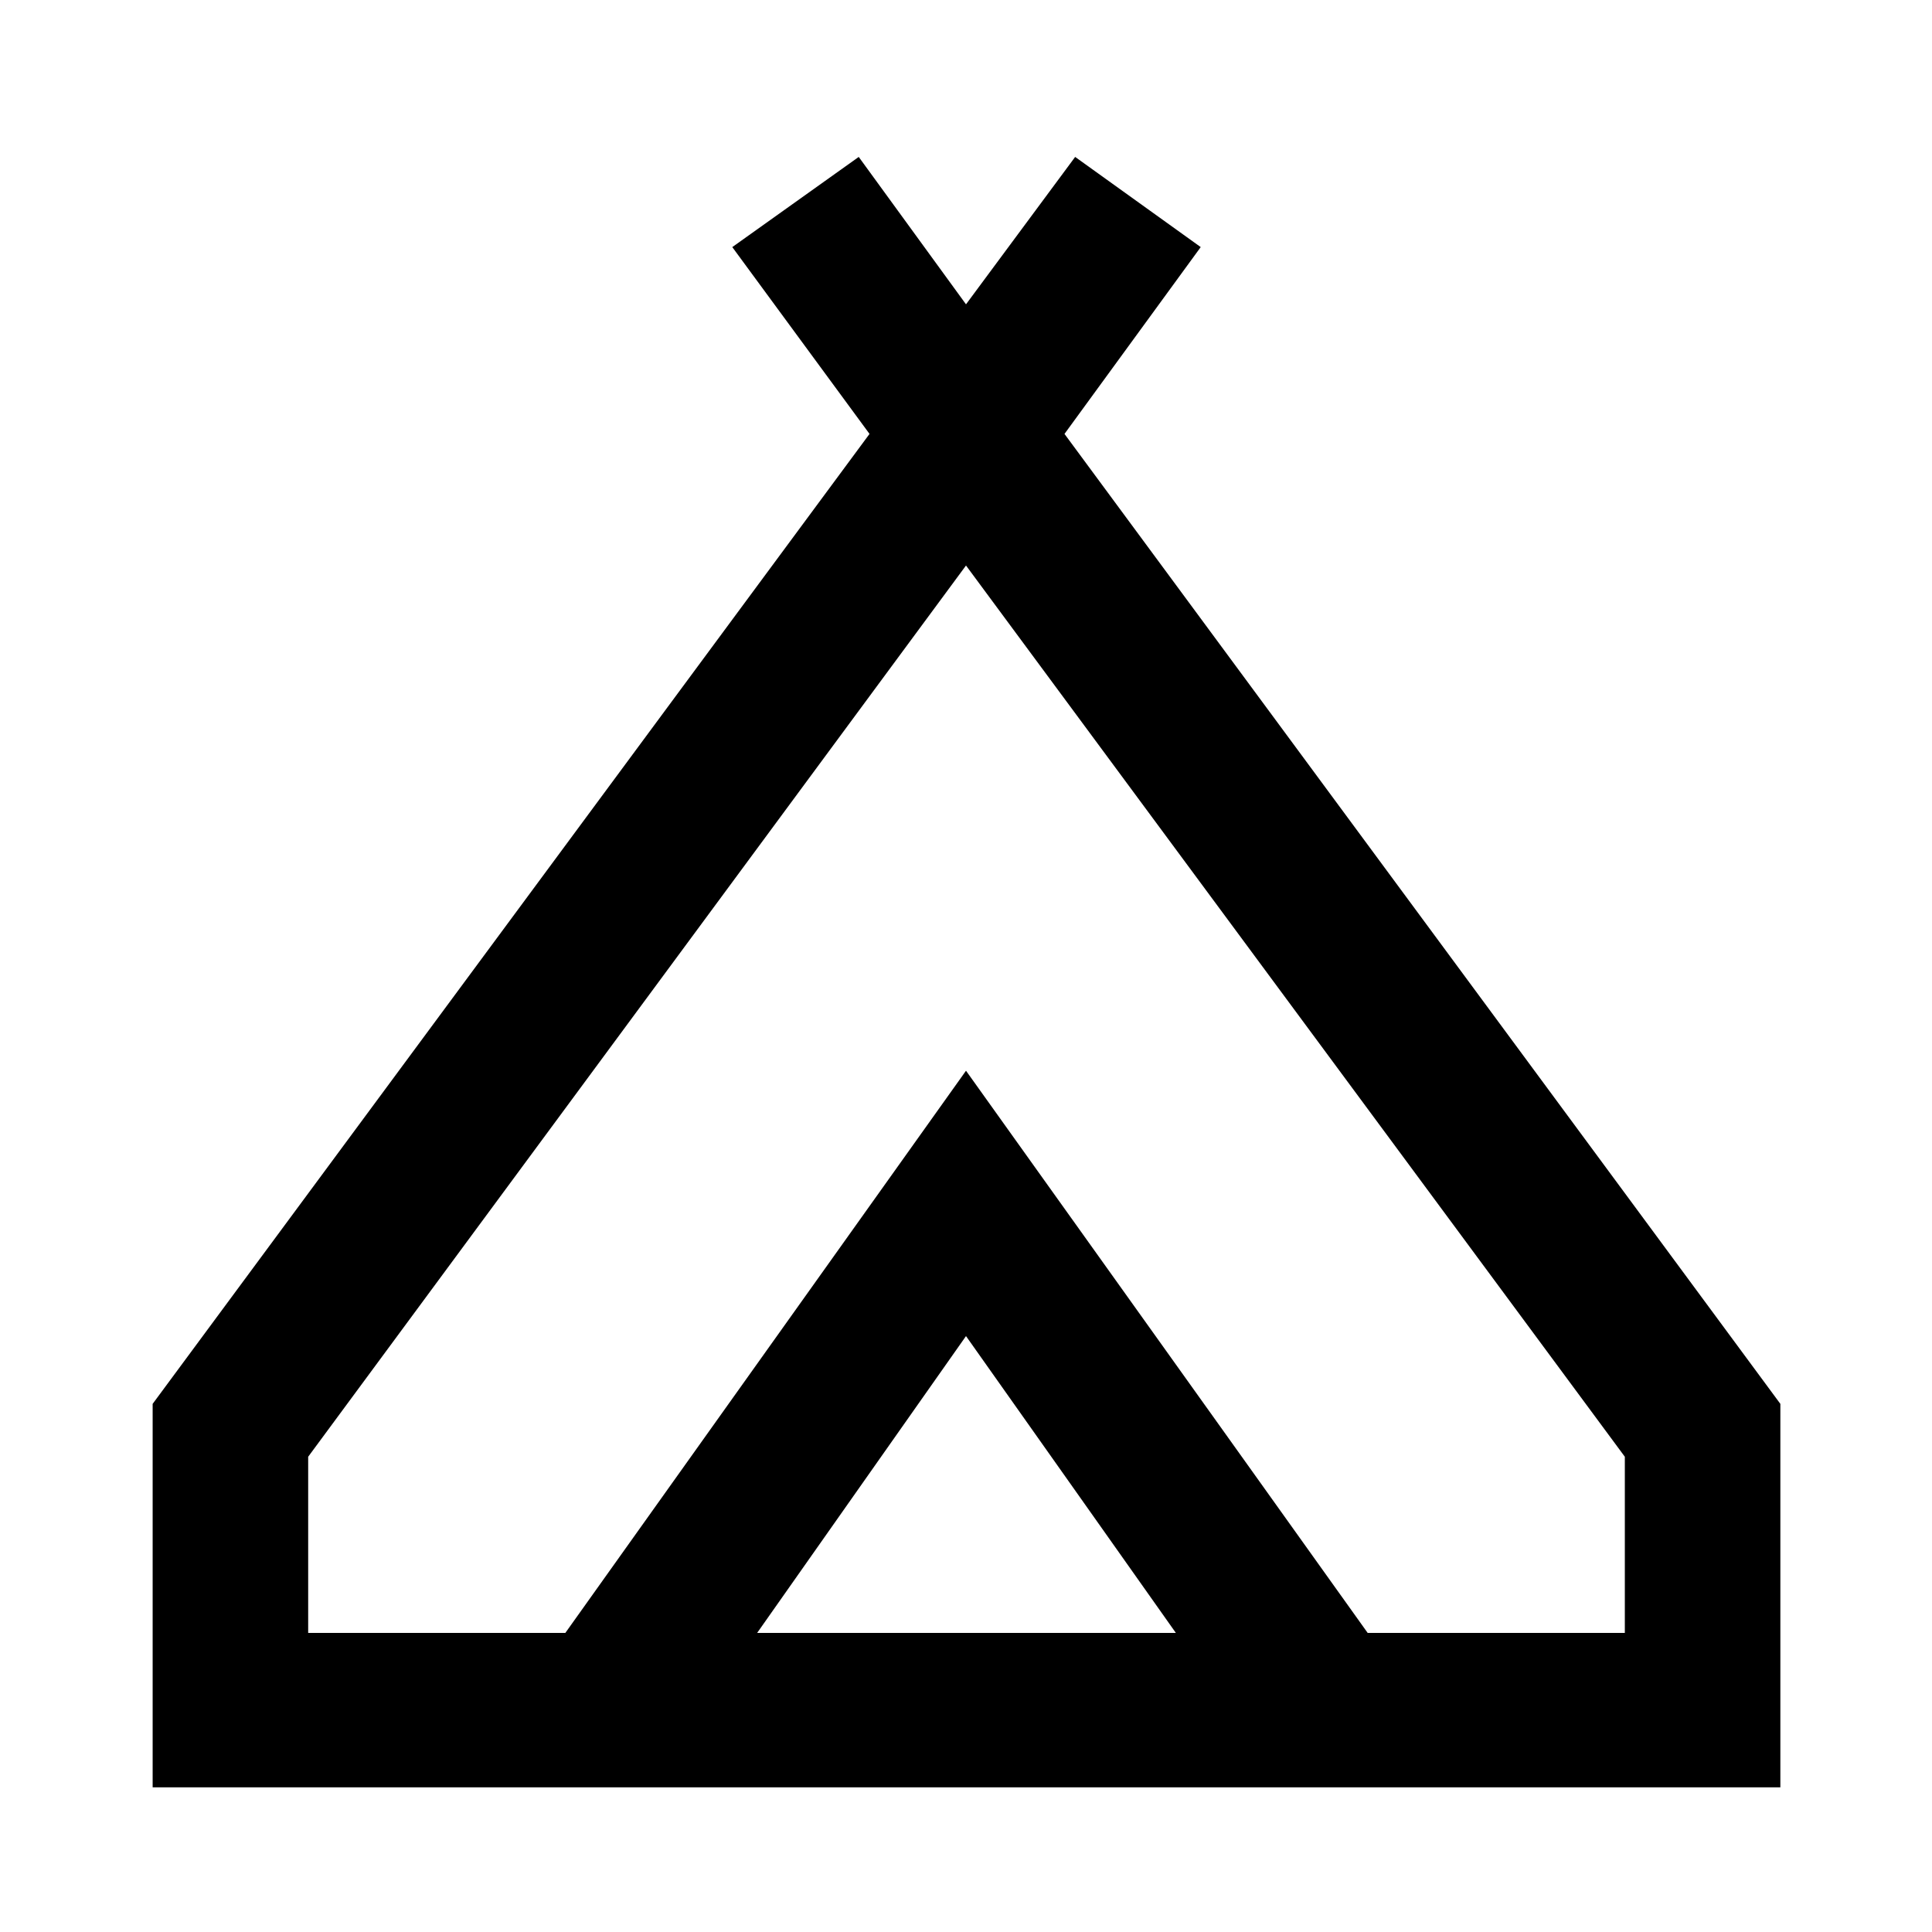 <svg xmlns="http://www.w3.org/2000/svg" height="48" viewBox="0 -960 960 960" width="48"><path d="M75.85-71.89v-190.54l356.21-481.96-68.19-92.83 62.83-44.8 53.3 73.24 54.24-73.24 62.39 44.8-67.69 92.83 355.71 481.96v190.54H75.85ZM480-679 153.13-236.15v87.54h127.78L480-427.96l199.59 279.35h127.78v-87.54L480-679ZM376.22-148.61h208.06L480-296.11l-103.78 147.5ZM480-427.96l199.59 279.35L480-427.96 280.91-148.61 480-427.96Z"/></svg>
